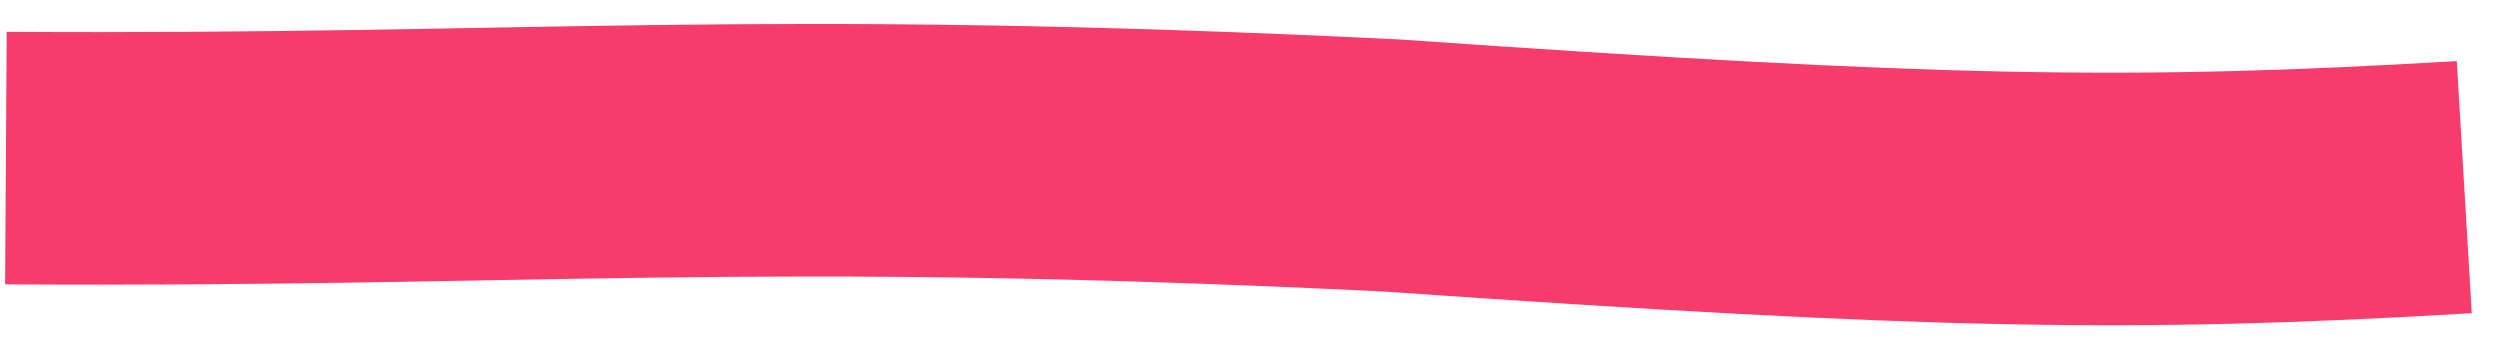 <svg xmlns="http://www.w3.org/2000/svg" xmlns:xlink="http://www.w3.org/1999/xlink" width="100%" height="100%" viewBox="115 165 495 70" preserveAspectRatio="none" >
  <path d="M116.17,196.3c105.03,0.67,146.98-4.74,274.14,1.45c107.82,7.51,146.86,8.21,212.61,4.3" style="stroke: rgb(247, 59, 106); fill: none;stroke-width:50px;"/>
</svg>
